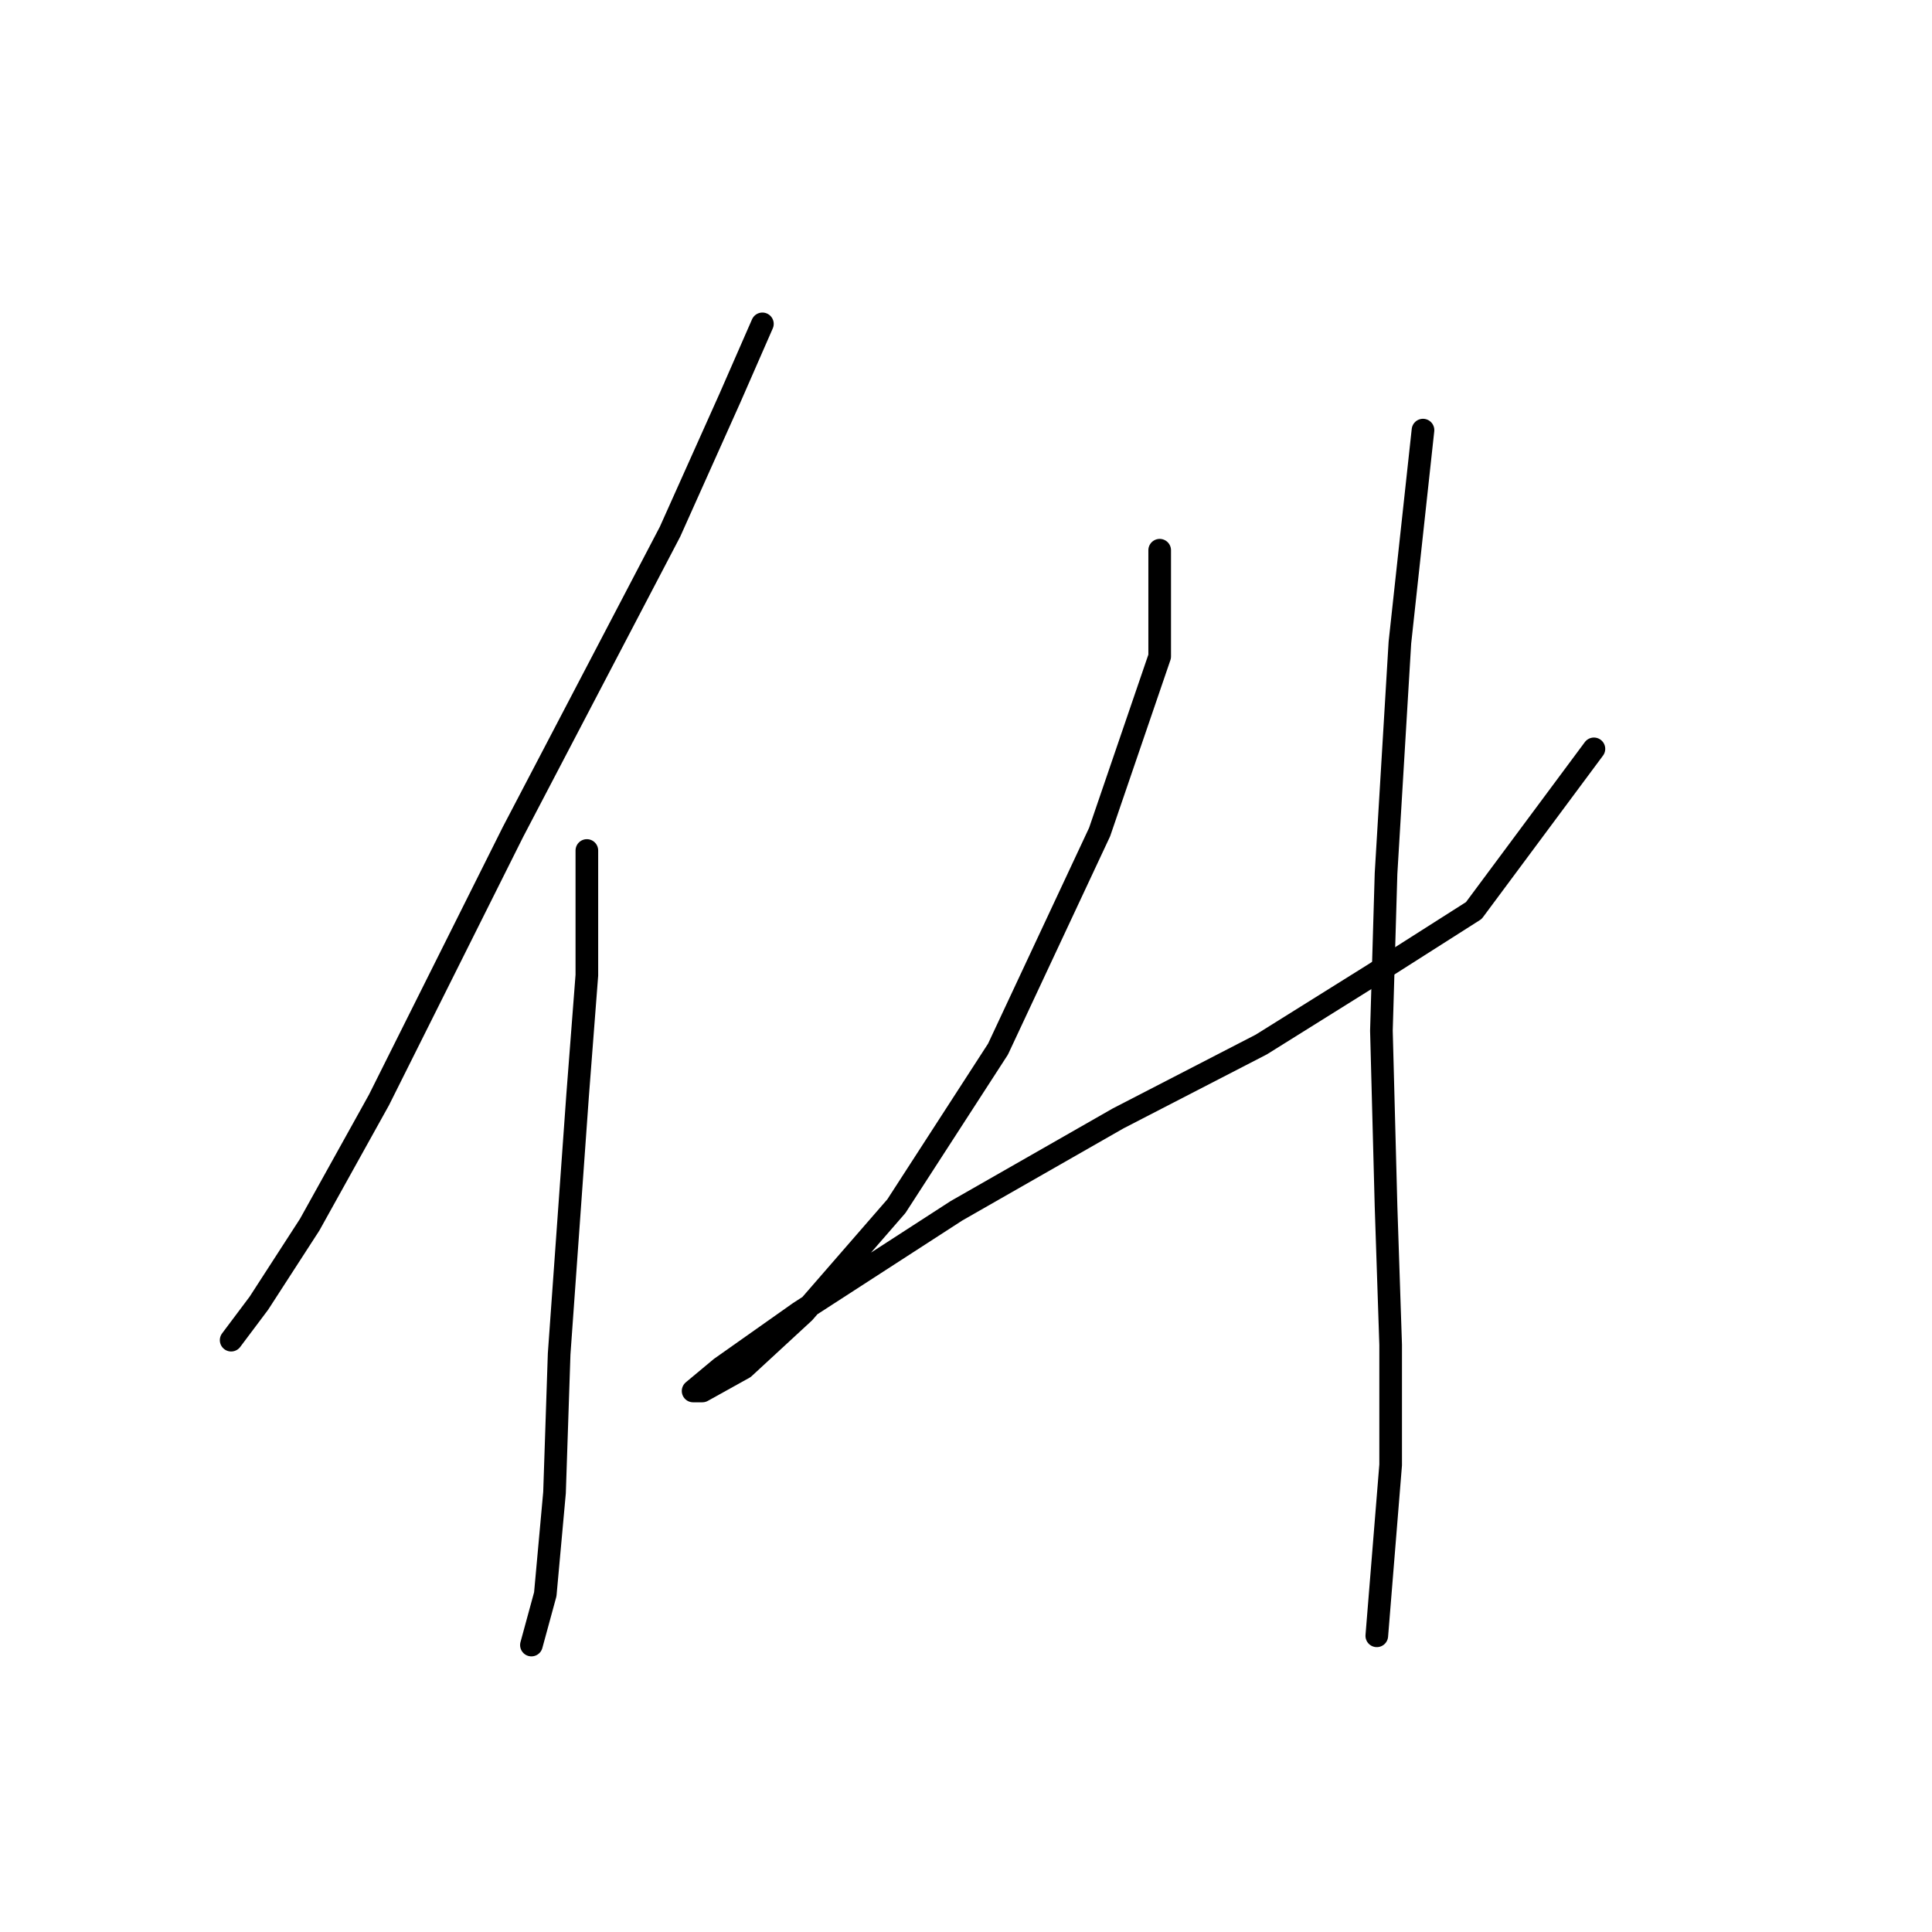 <?xml version="1.0" standalone="no"?>
    <svg width="256" height="256" xmlns="http://www.w3.org/2000/svg" version="1.1">
    <polyline stroke="black" stroke-width="3" stroke-linecap="round" fill="transparent" stroke-linejoin="round" points="101.022 42.914 96.737 52.707 88.78 70.459 67.968 110.246 50.216 145.749 41.035 162.276 34.302 172.682 30.629 177.579 30.629 177.579 " />
        <polyline stroke="black" stroke-width="3" stroke-linecap="round" fill="transparent" stroke-linejoin="round" points="77.762 112.695 77.762 129.222 76.537 145.137 74.089 179.415 73.477 197.778 72.253 211.245 70.416 217.978 70.416 217.978 " />
        <polyline stroke="black" stroke-width="3" stroke-linecap="round" fill="transparent" stroke-linejoin="round" points="153.664 72.907 153.664 86.986 145.706 110.246 132.24 139.015 118.773 159.827 106.531 173.906 98.573 181.251 93.064 184.312 91.84 184.312 95.513 181.251 105.919 173.906 126.731 160.439 148.155 148.197 167.13 138.403 181.821 129.222 195.287 120.652 211.202 99.228 211.202 99.228 " />
        <polyline stroke="black" stroke-width="3" stroke-linecap="round" fill="transparent" stroke-linejoin="round" points="188.554 56.992 185.494 85.149 183.657 115.755 183.045 136.567 183.657 159.827 184.269 178.191 184.269 194.106 182.433 216.754 182.433 216.754 " />
        </svg>